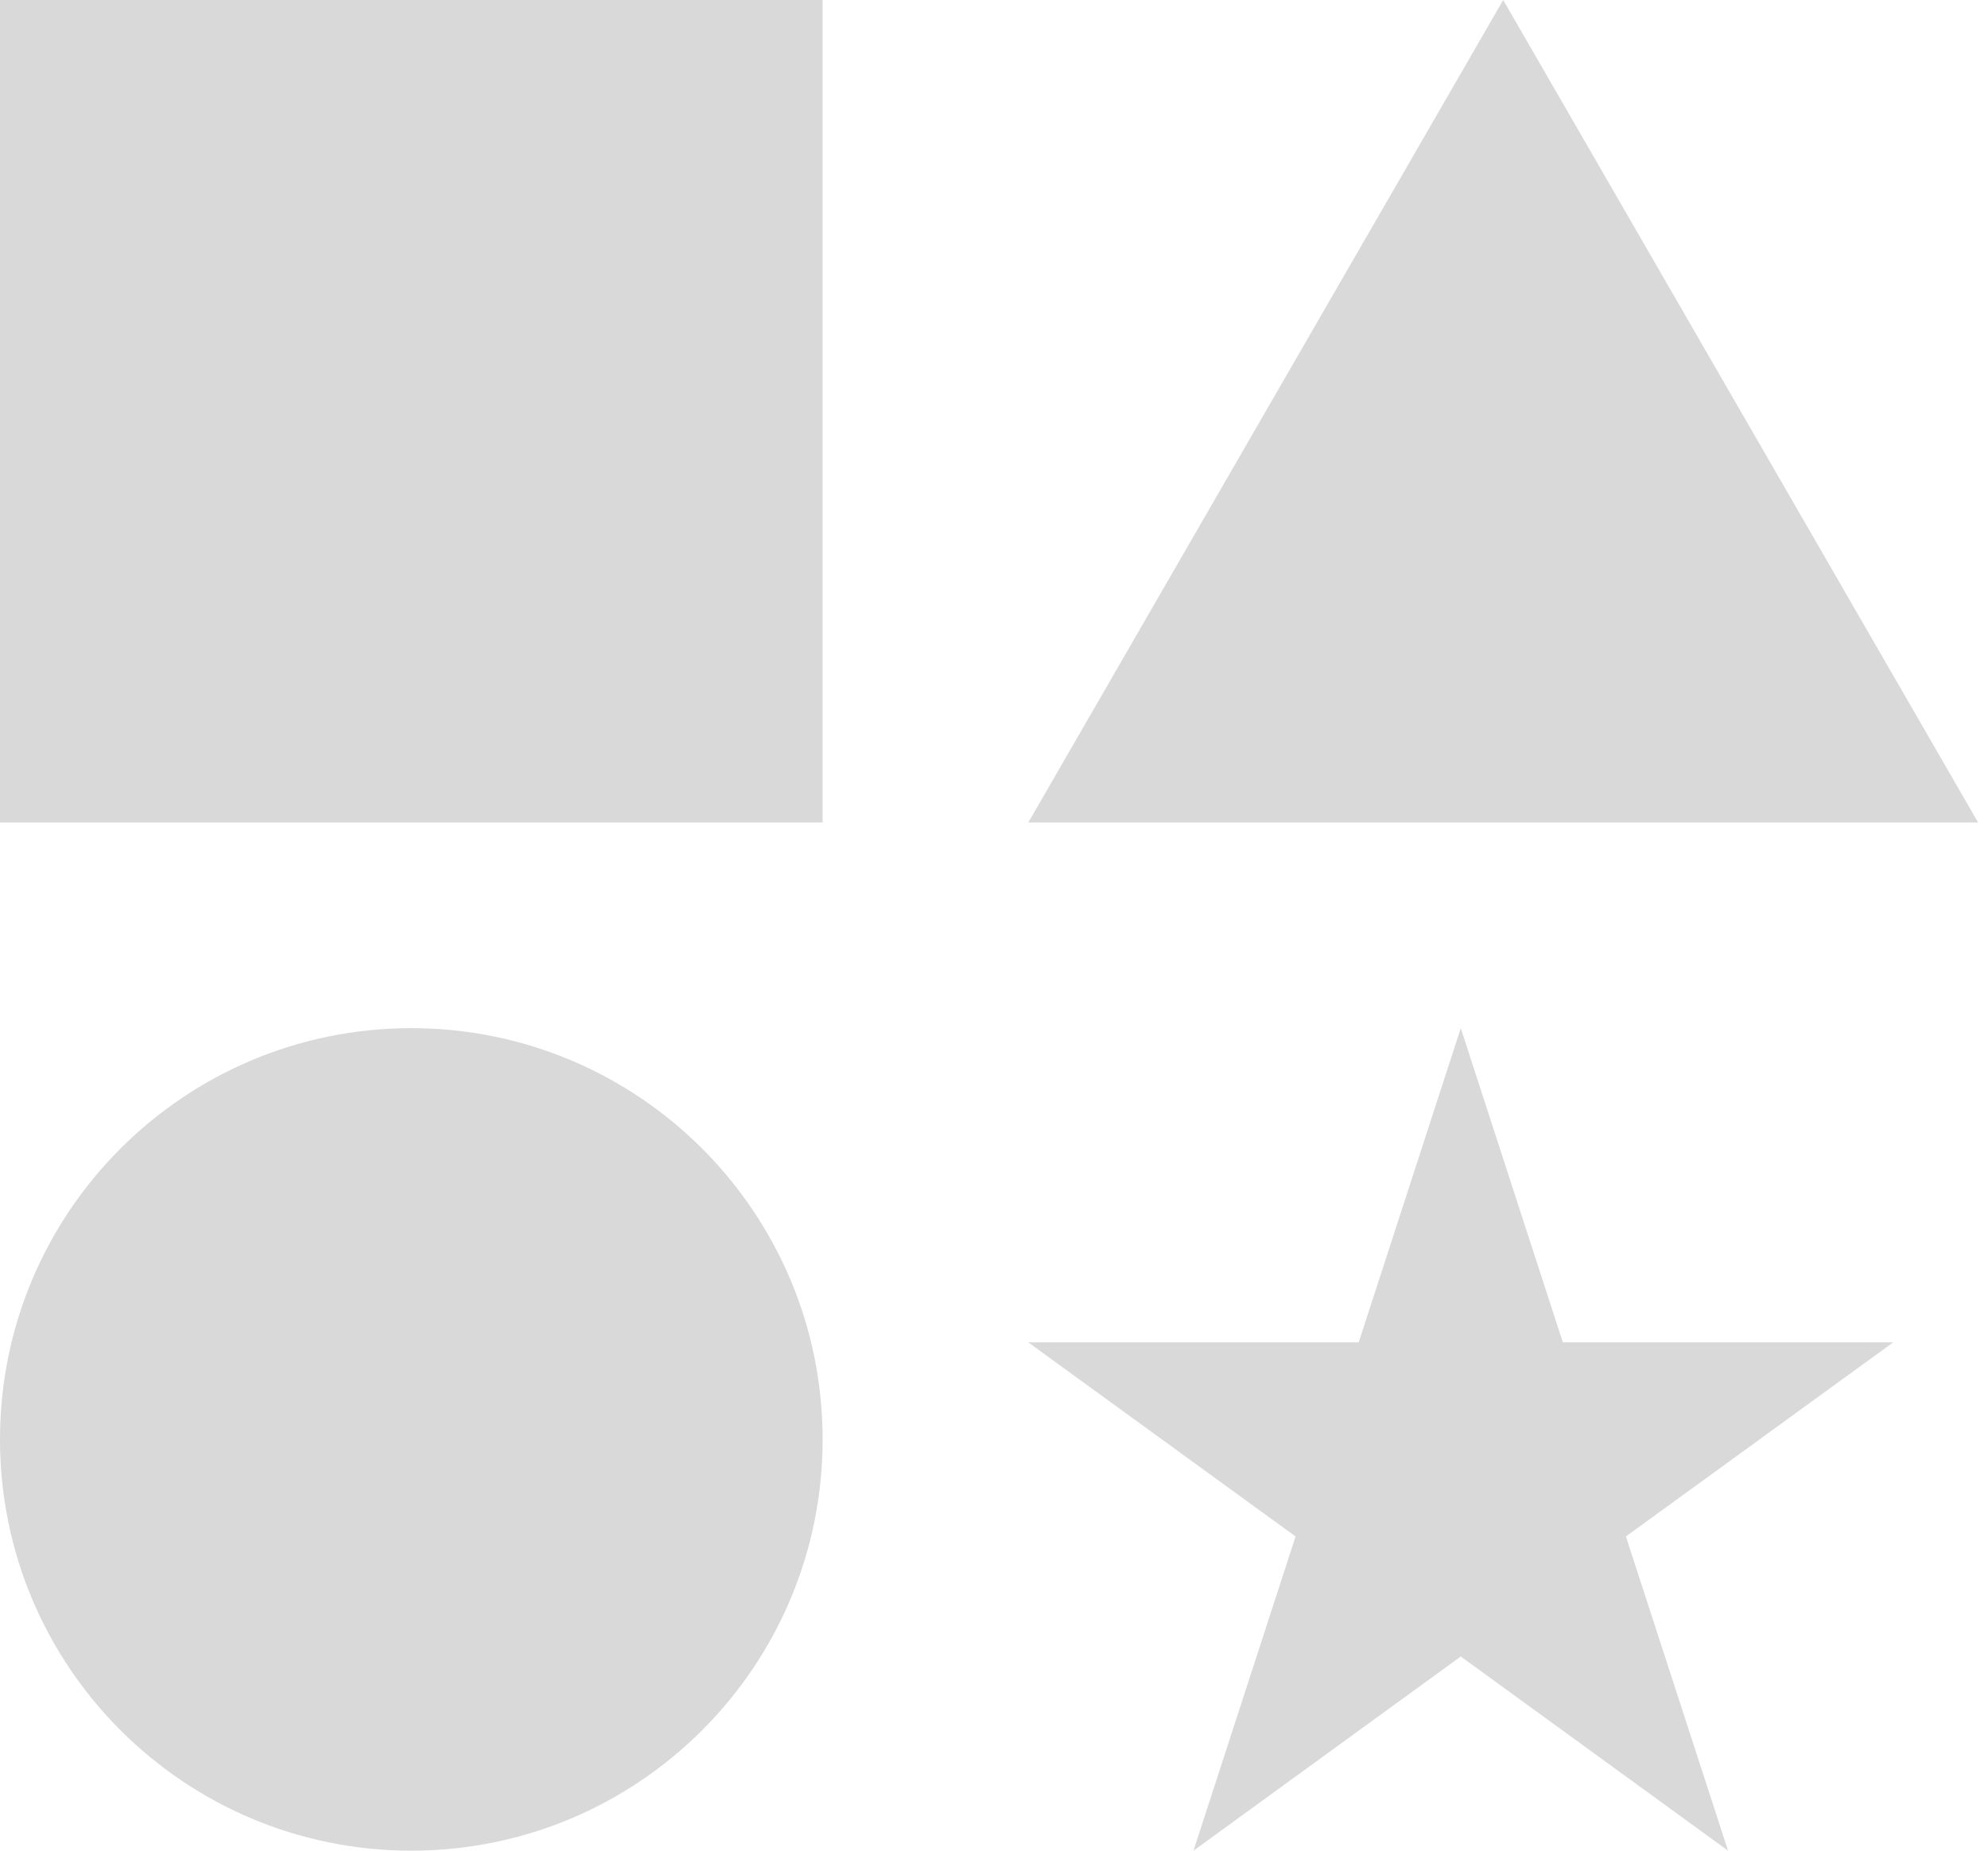 <svg width="29" height="27" viewBox="0 0 29 27" fill="none" xmlns="http://www.w3.org/2000/svg">
<path fill-rule="evenodd" clip-rule="evenodd" d="M12 0H0V12H12V0ZM28.856 12L21.928 0L15 12H28.856ZM12 21C12 24.314 9.314 27 6 27C2.686 27 0 24.314 0 21C0 17.686 2.686 15 6 15C9.314 15 12 17.686 12 21ZM22.798 19.584L21.309 15L19.82 19.584H15L18.899 22.416L17.41 27L21.309 24.167L25.208 27L23.718 22.416L27.617 19.584H22.798Z" fill="#D9D9D9"/>
</svg>
